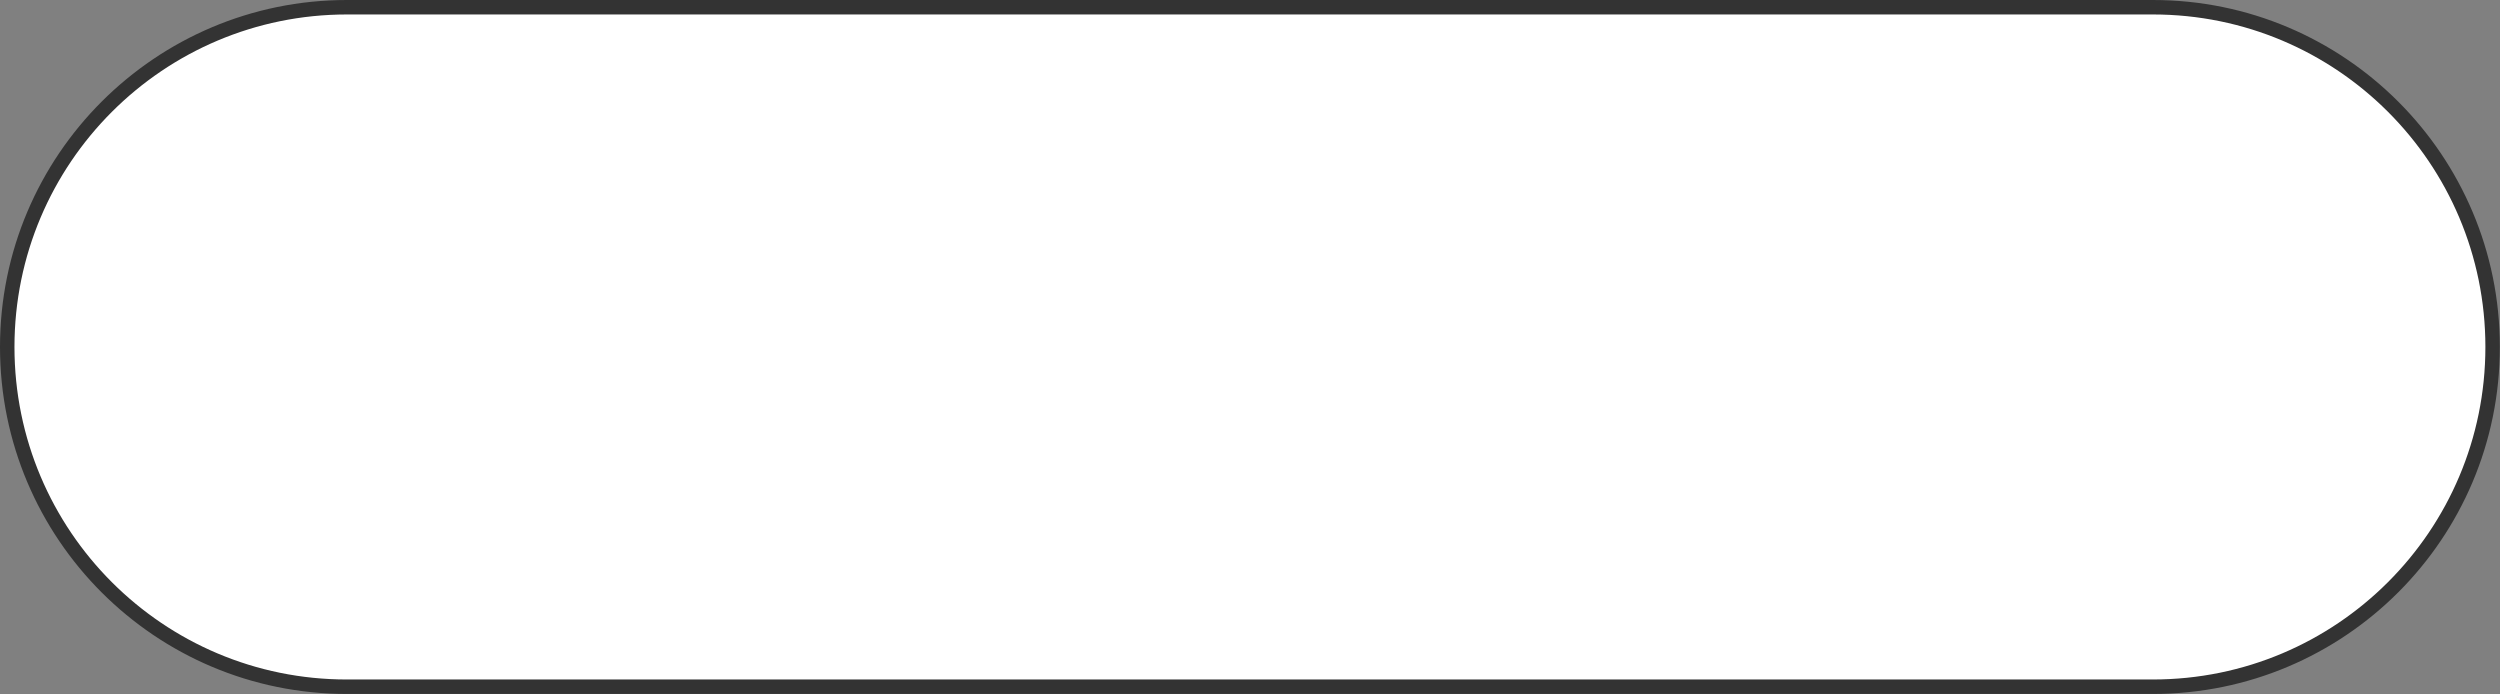 <?xml version="1.0" encoding="UTF-8"?><svg id="Layer_2" xmlns="http://www.w3.org/2000/svg" viewBox="0 0 172.85 47.99"><rect x="0" y="0" width="172.85" height="47.99" fill="#808080" stroke="none"/><defs><style>.cls-1{fill:#fff;stroke:#333;}</style></defs><g id="Layer_1-2"><g id="Group_263"><g id="Rectangle_80"><path class="cls-1" d="M23.99,.5h124.86c12.98,0,23.49,10.52,23.49,23.49h0c0,12.98-10.52,23.49-23.49,23.49H23.99C11.02,47.49,.5,36.97,.5,23.99H.5C.5,11.02,11.02,.5,23.99,.5Z"/></g></g></g></svg>